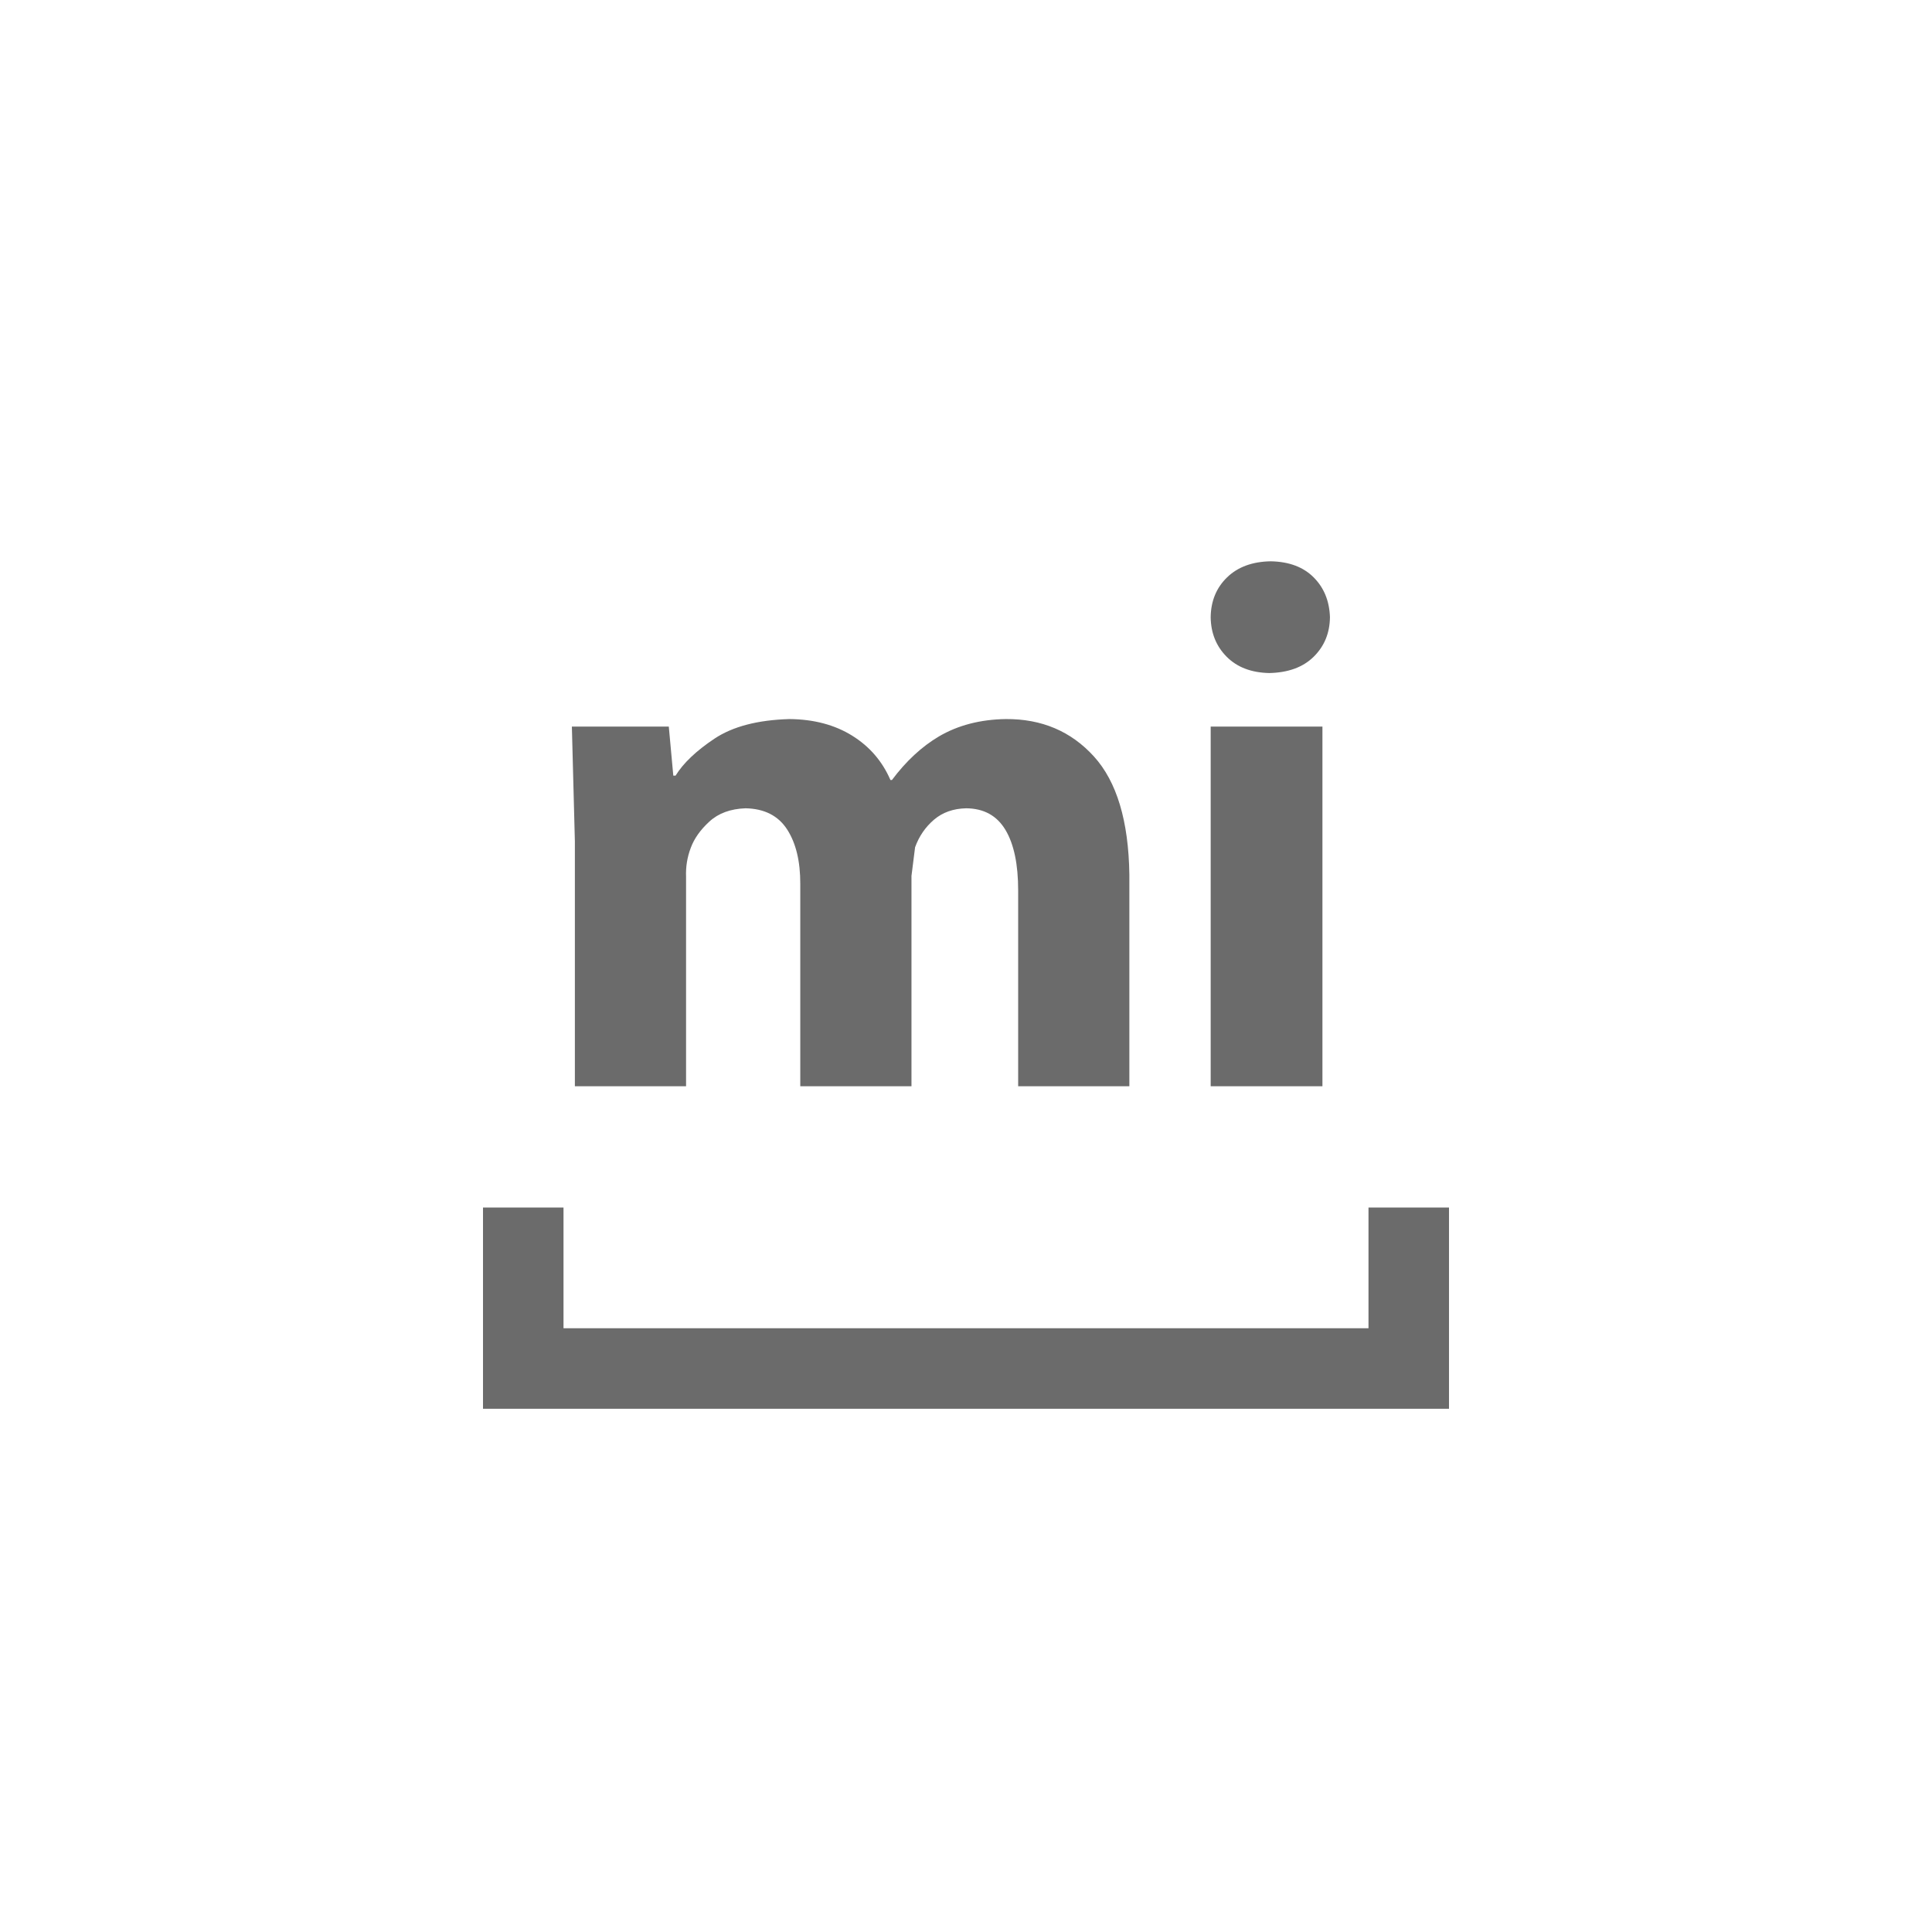 ﻿<?xml version="1.0" encoding="utf-8"?>
<!DOCTYPE svg PUBLIC "-//W3C//DTD SVG 1.1//EN" "http://www.w3.org/Graphics/SVG/1.1/DTD/svg11.dtd">
<svg xmlns="http://www.w3.org/2000/svg" xmlns:xlink="http://www.w3.org/1999/xlink" version="1.1" baseProfile="full" width="76" height="76" viewBox="0 0 76.00 76.00" enable-background="new 0 0 76.00 76.00" xml:space="preserve">
	<path fill="#6B6B6B" fill-opacity="1" stroke-width="0.2" stroke-linejoin="round" d="M 19,47.5L 22.167,47.5L 22.167,52.25L 53.833,52.25L 53.833,47.5L 57,47.5L 57,55.417L 19,55.417L 19,47.5 Z M 22.614,42.731L 22.614,33.096L 22.496,28.582L 26.309,28.582L 26.486,30.512L 26.575,30.512C 26.878,30.02 27.388,29.535 28.105,29.057C 28.822,28.579 29.806,28.322 31.055,28.286C 32.015,28.295 32.837,28.513 33.522,28.939C 34.208,29.365 34.709,29.947 35.027,30.683L 35.087,30.683C 35.642,29.941 36.258,29.371 36.932,28.971C 37.684,28.529 38.563,28.301 39.569,28.286C 40.978,28.277 42.133,28.767 43.032,29.757C 43.931,30.747 44.396,32.294 44.426,34.4L 44.426,42.731L 40.052,42.731L 40.052,35.036C 40.053,34.002 39.887,33.206 39.552,32.646C 39.217,32.086 38.703,31.803 38.01,31.796C 37.499,31.807 37.075,31.958 36.737,32.248C 36.4,32.538 36.153,32.898 35.997,33.329L 35.855,34.457L 35.855,42.731L 31.481,42.731L 31.481,34.776C 31.484,33.879 31.31,33.162 30.961,32.624C 30.611,32.086 30.066,31.81 29.325,31.796C 28.735,31.818 28.262,31.991 27.907,32.317C 27.551,32.642 27.306,32.989 27.171,33.358C 27.034,33.72 26.973,34.096 26.988,34.486L 26.988,42.731L 22.614,42.731 Z M 52.021,42.731L 47.625,42.731L 47.625,28.582L 52.021,28.582L 52.021,42.731 Z M 49.985,22.08C 50.706,22.093 51.269,22.304 51.676,22.712C 52.083,23.12 52.296,23.642 52.317,24.278C 52.31,24.901 52.098,25.419 51.679,25.832C 51.261,26.246 50.677,26.46 49.927,26.476C 49.219,26.46 48.661,26.246 48.251,25.832C 47.842,25.419 47.633,24.901 47.625,24.278C 47.634,23.642 47.849,23.12 48.27,22.712C 48.69,22.304 49.262,22.093 49.985,22.08 Z "/>
</svg>
